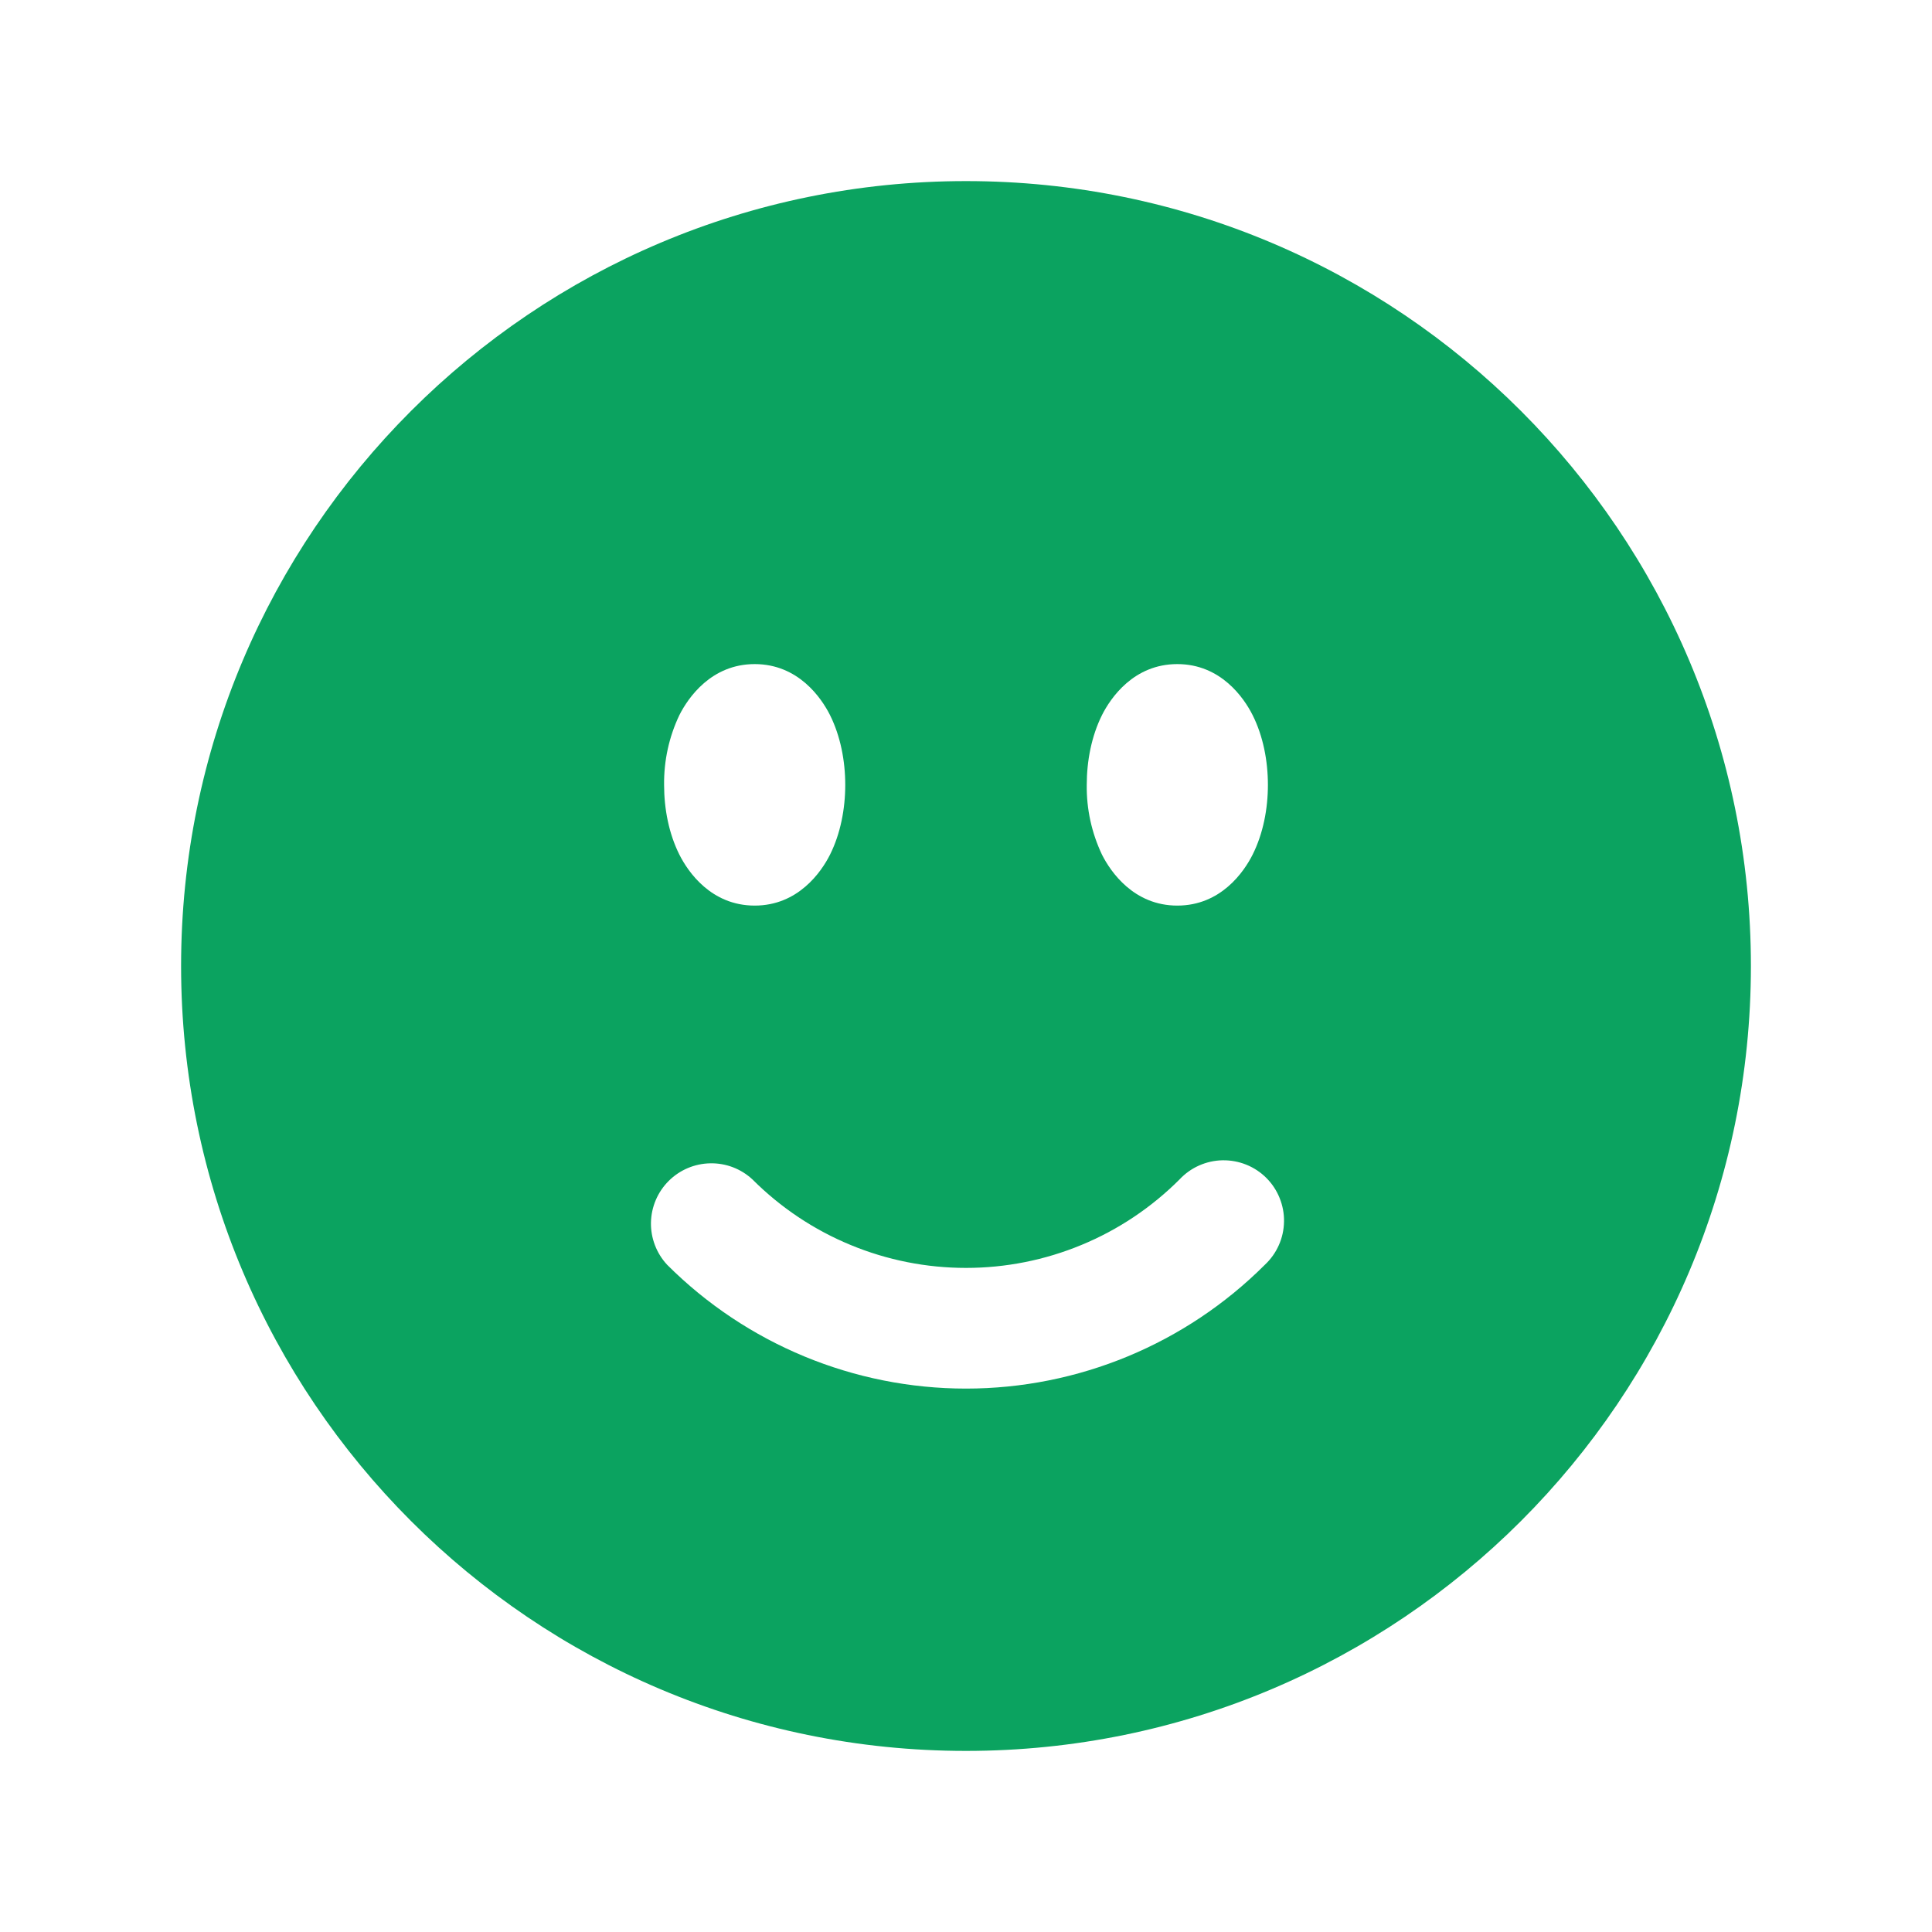 <svg width="30" height="30" viewBox="0 0 30 30" fill="none" xmlns="http://www.w3.org/2000/svg">
<path fill-rule="evenodd" clip-rule="evenodd" d="M15 2.812C8.269 2.812 2.812 8.269 2.812 15C2.812 21.731 8.269 27.188 15 27.188C21.731 27.188 27.188 21.731 27.188 15C27.188 8.269 21.731 2.812 15 2.812ZM11.719 10.312C11.044 10.312 10.684 10.836 10.549 11.105C10.388 11.443 10.308 11.813 10.312 12.188C10.312 12.56 10.386 12.944 10.549 13.27C10.684 13.539 11.043 14.062 11.719 14.062C12.394 14.062 12.754 13.539 12.889 13.27C13.051 12.945 13.125 12.56 13.125 12.188C13.125 11.815 13.051 11.431 12.889 11.105C12.754 10.836 12.395 10.312 11.719 10.312ZM17.111 11.105C17.246 10.836 17.605 10.312 18.281 10.312C18.956 10.312 19.316 10.836 19.451 11.105C19.614 11.43 19.688 11.815 19.688 12.188C19.688 12.56 19.614 12.944 19.451 13.27C19.316 13.539 18.957 14.062 18.281 14.062C17.606 14.062 17.246 13.539 17.111 13.27C16.951 12.932 16.87 12.562 16.875 12.188C16.875 11.815 16.949 11.431 17.111 11.105ZM19.64 19.64C19.732 19.554 19.806 19.451 19.857 19.336C19.909 19.221 19.936 19.096 19.938 18.971C19.941 18.845 19.917 18.72 19.87 18.603C19.823 18.486 19.753 18.38 19.664 18.291C19.575 18.202 19.469 18.132 19.352 18.085C19.235 18.038 19.11 18.015 18.984 18.017C18.858 18.019 18.734 18.047 18.619 18.098C18.504 18.149 18.401 18.223 18.315 18.315C17.88 18.75 17.363 19.096 16.794 19.331C16.225 19.567 15.616 19.688 15 19.688C14.384 19.688 13.775 19.567 13.206 19.331C12.637 19.096 12.12 18.75 11.685 18.315C11.507 18.149 11.272 18.059 11.029 18.064C10.787 18.068 10.555 18.166 10.383 18.338C10.211 18.51 10.113 18.741 10.108 18.984C10.104 19.227 10.194 19.462 10.36 19.64C11.591 20.87 13.26 21.562 15 21.562C16.74 21.562 18.409 20.87 19.64 19.64Z" fill="#0BA360"/>
</svg>
